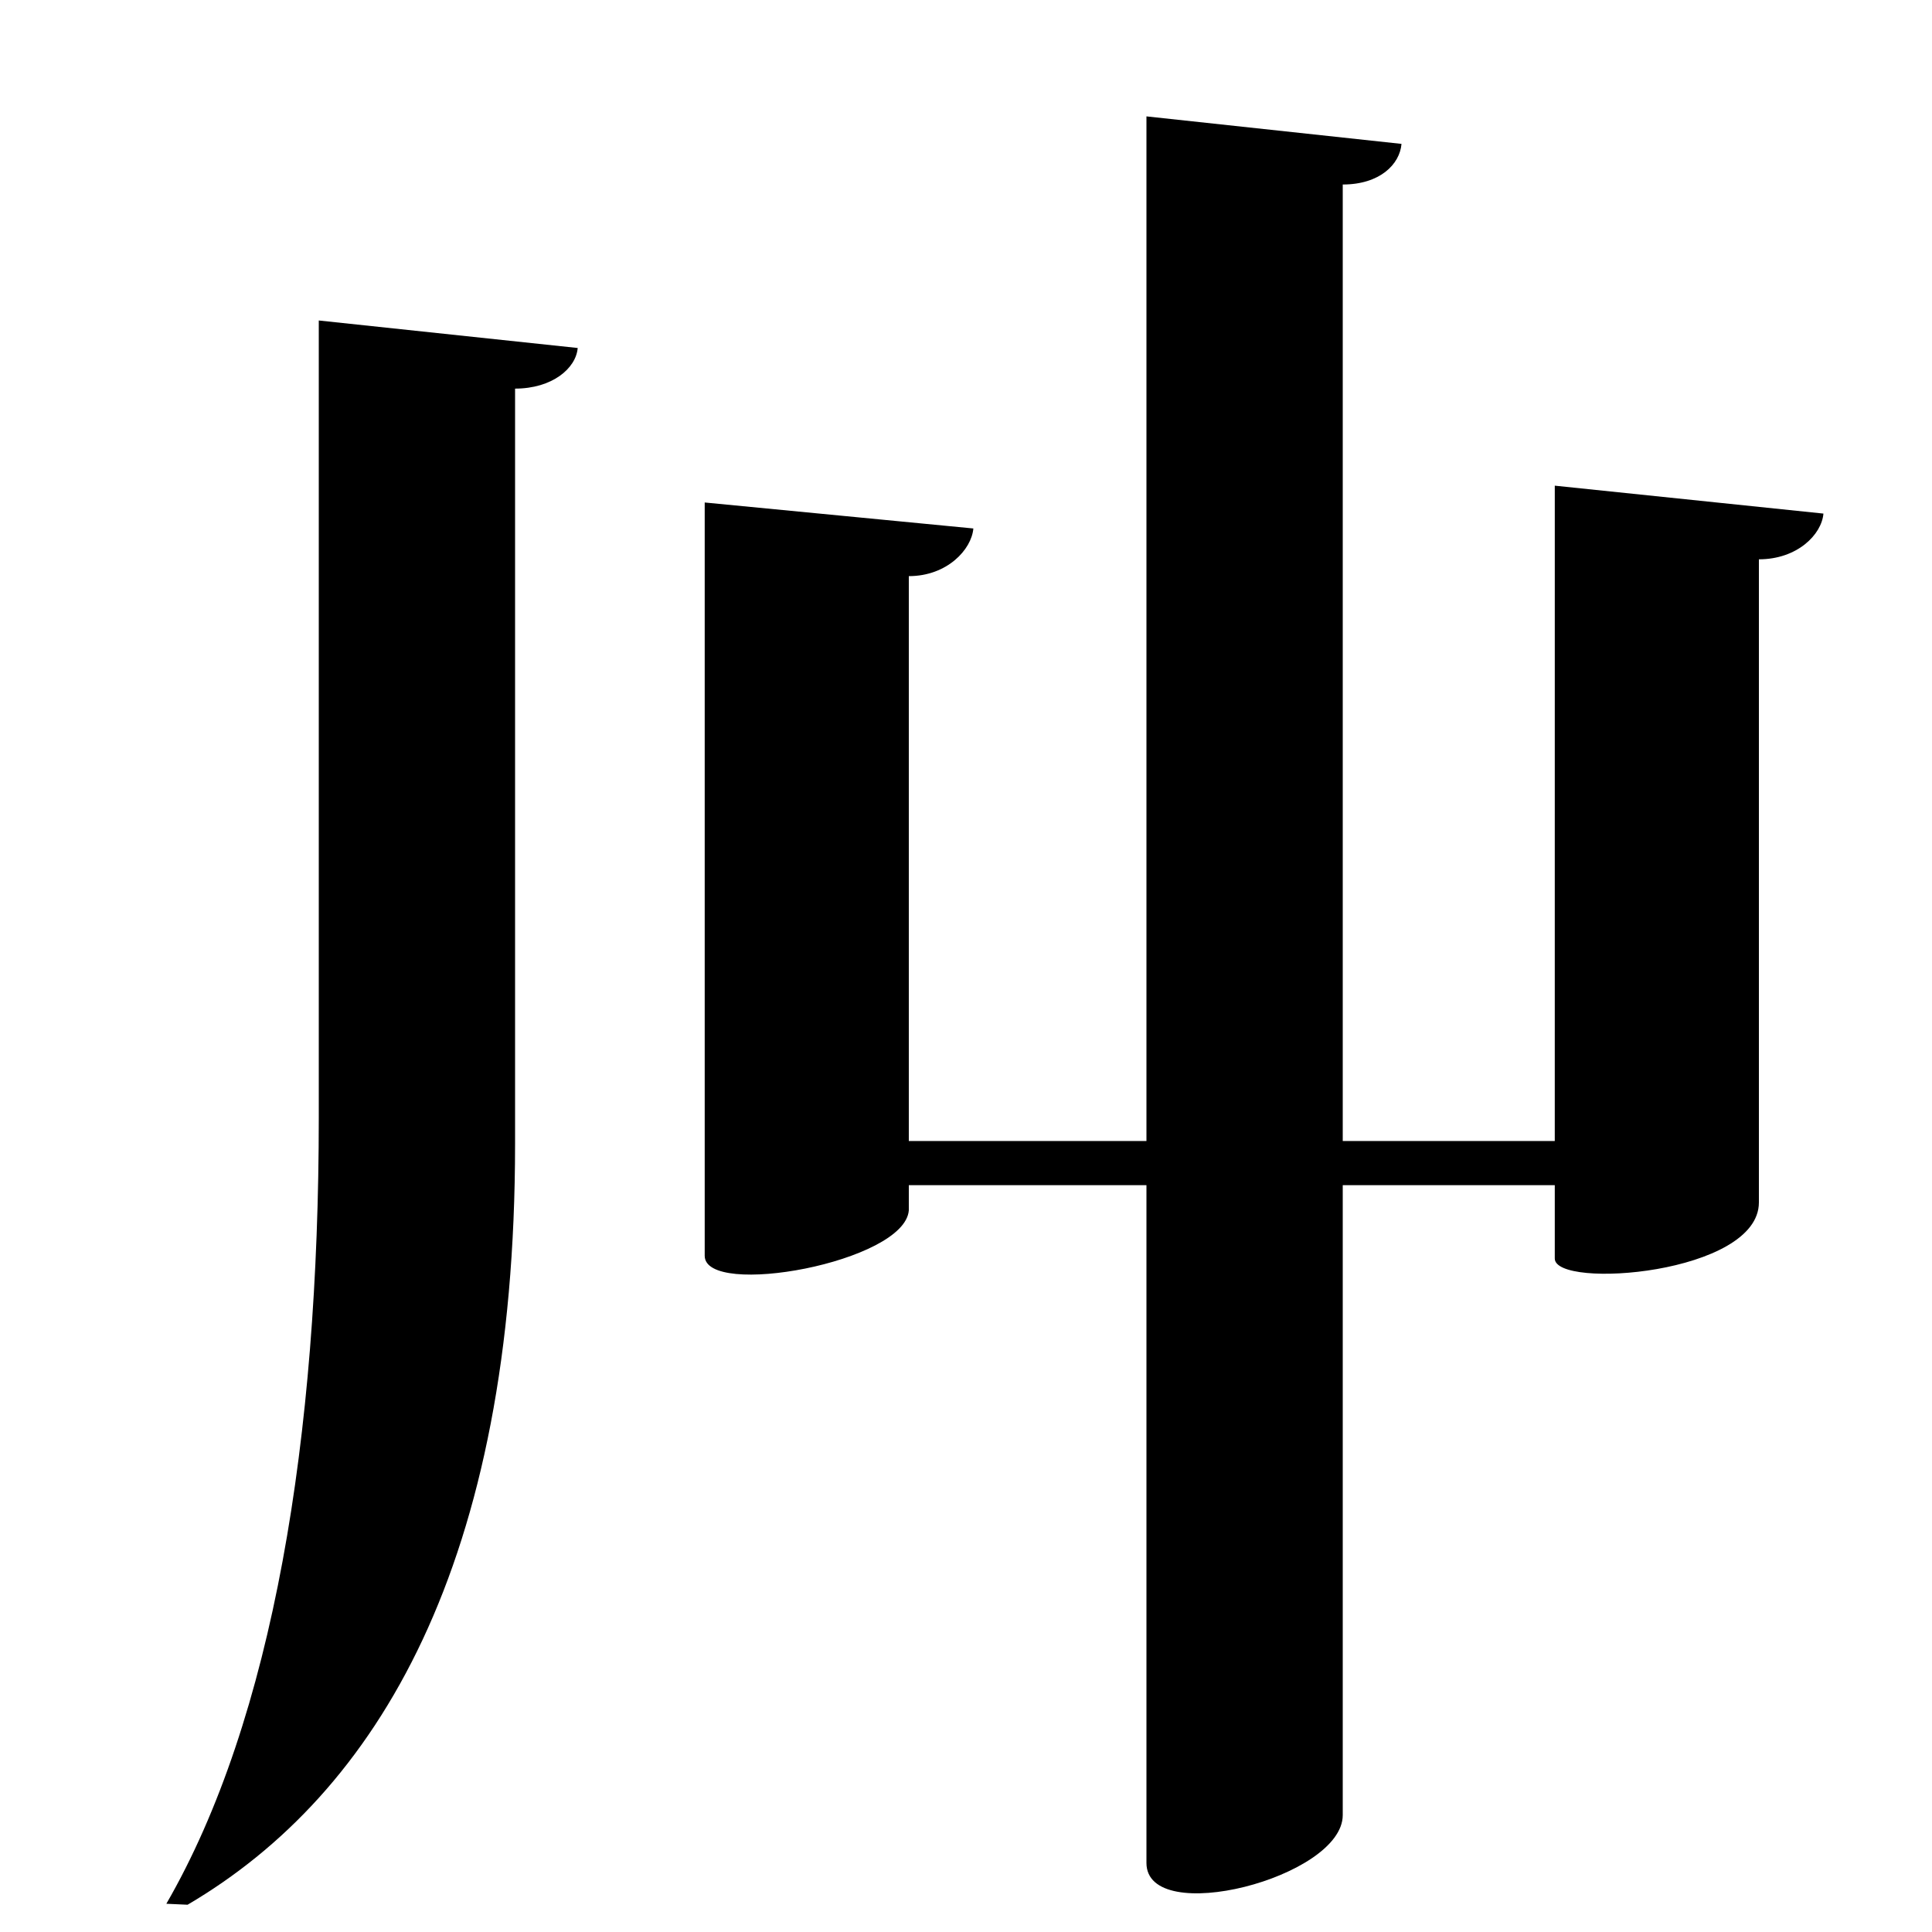<?xml version="1.0" encoding="UTF-8" standalone="no"?>
<svg viewBox="0 0 2000 2000" version="1.1" xmlns="http://www.w3.org/2000/svg" xmlns:sodipodi="http://sodipodi.sourceforge.net/DTD/sodipodi-0.dtd">
	
      <path id="path2078" d="M 1609.49,1181.18 H 940.8 V 596.41 c 39.73,1e-4 65.01,-27.67 66.81,-49.34 l -278.1,-26.89 v 779.77 c 0,44.144 207.151,6.891 211.3,-47.04 v -26 h 668.69 v 75.9 c 0,32.129 211.3,16.343 211.3,-58.04 V 579 c 39.73,10e-5 65.01,-25.67 66.81,-47.34 l -278.1,-28.89 z" sodipodi:nodetypes="cccccssccsscccc"></path>
      <path id="path2082" d="M 330,331.77 V 1157 c 0,330.089 -47.253,622.543 -157.8,813.77 l 22,1 c 197,-115.77 339,-353.77 339,-787.77 V 402.29 c 38.55,10e-5 63.08,-21.03 64.83,-42.05 z" sodipodi:nodetypes="csccsccc"></path>
      <path d="m 1186.8,120.48 v 1808 c 0,67.36 203.2,15.23 203.2,-49.48 V 191 c 38.55,6e-5 59.08,-21.03 60.83,-42.05 z" id="path2084" sodipodi:nodetypes="cssccc"></path>
    
</svg>

